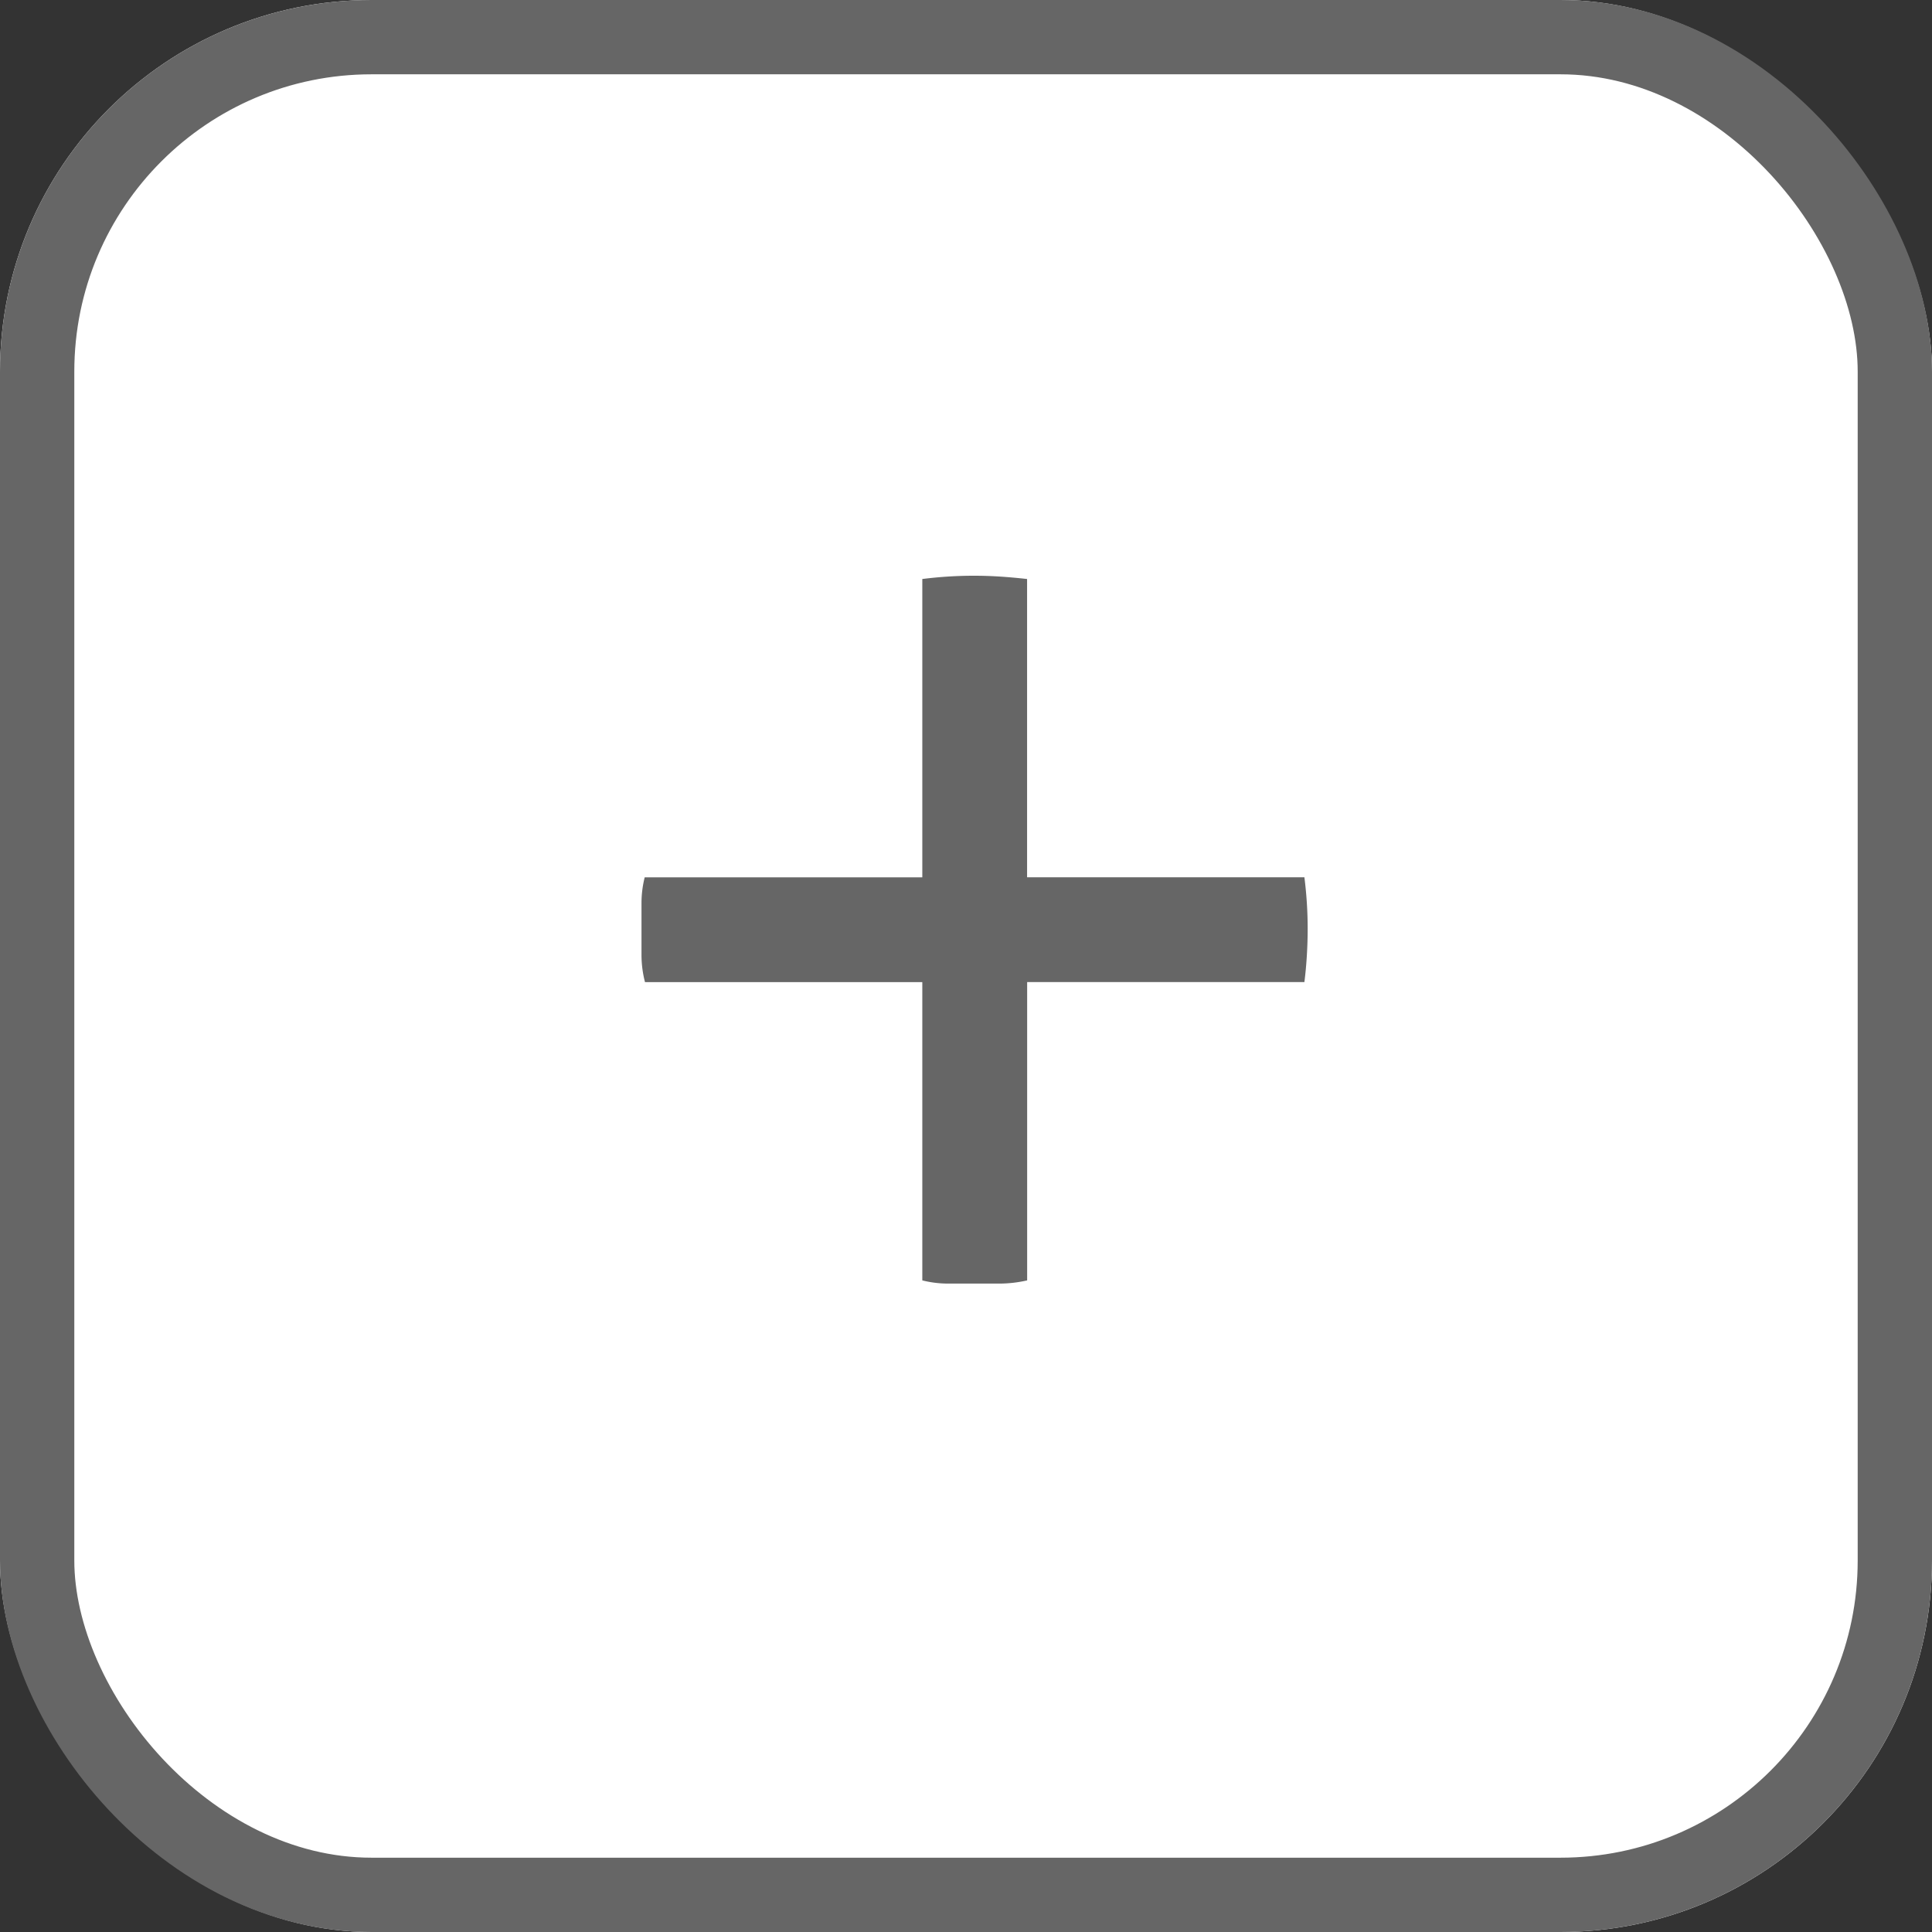 <svg xmlns="http://www.w3.org/2000/svg" width="26" height="26" viewBox="0 0 26 26">
  <rect x="0" y="0" width="26" height="26" fill="#333333" stroke="none"/>
  <g id="Group_7789" data-name="Group 7789" transform="translate(-0.186)">
    <g id="Rectangle_3032" data-name="Rectangle 3032" transform="translate(0.186)" fill="#fff" stroke="#666" stroke-width="1">
      <rect width="26" height="26" rx="5" stroke="none"/>
      <rect x="0.5" y="0.5" width="25" height="25" rx="4.5" fill="none"/>
    </g>
    <path id="Path_4736" data-name="Path 4736" d="M5.279-3.652H1.547A1.471,1.471,0,0,1,1.5-4.01v-.705a1.427,1.427,0,0,1,.043-.347H5.279V-9.077q.174-.022.347-.033t.347-.011q.174,0,.347.011t.369.033v4.014h3.732q.022.174.033.347t.011.347q0,.174-.011.358t-.033.358H6.69V.362a1.7,1.7,0,0,1-.369.043H5.627A1.427,1.427,0,0,1,5.279.362Z" transform="translate(7.319 16.869)" fill="#666"/>
  </g>
</svg>
